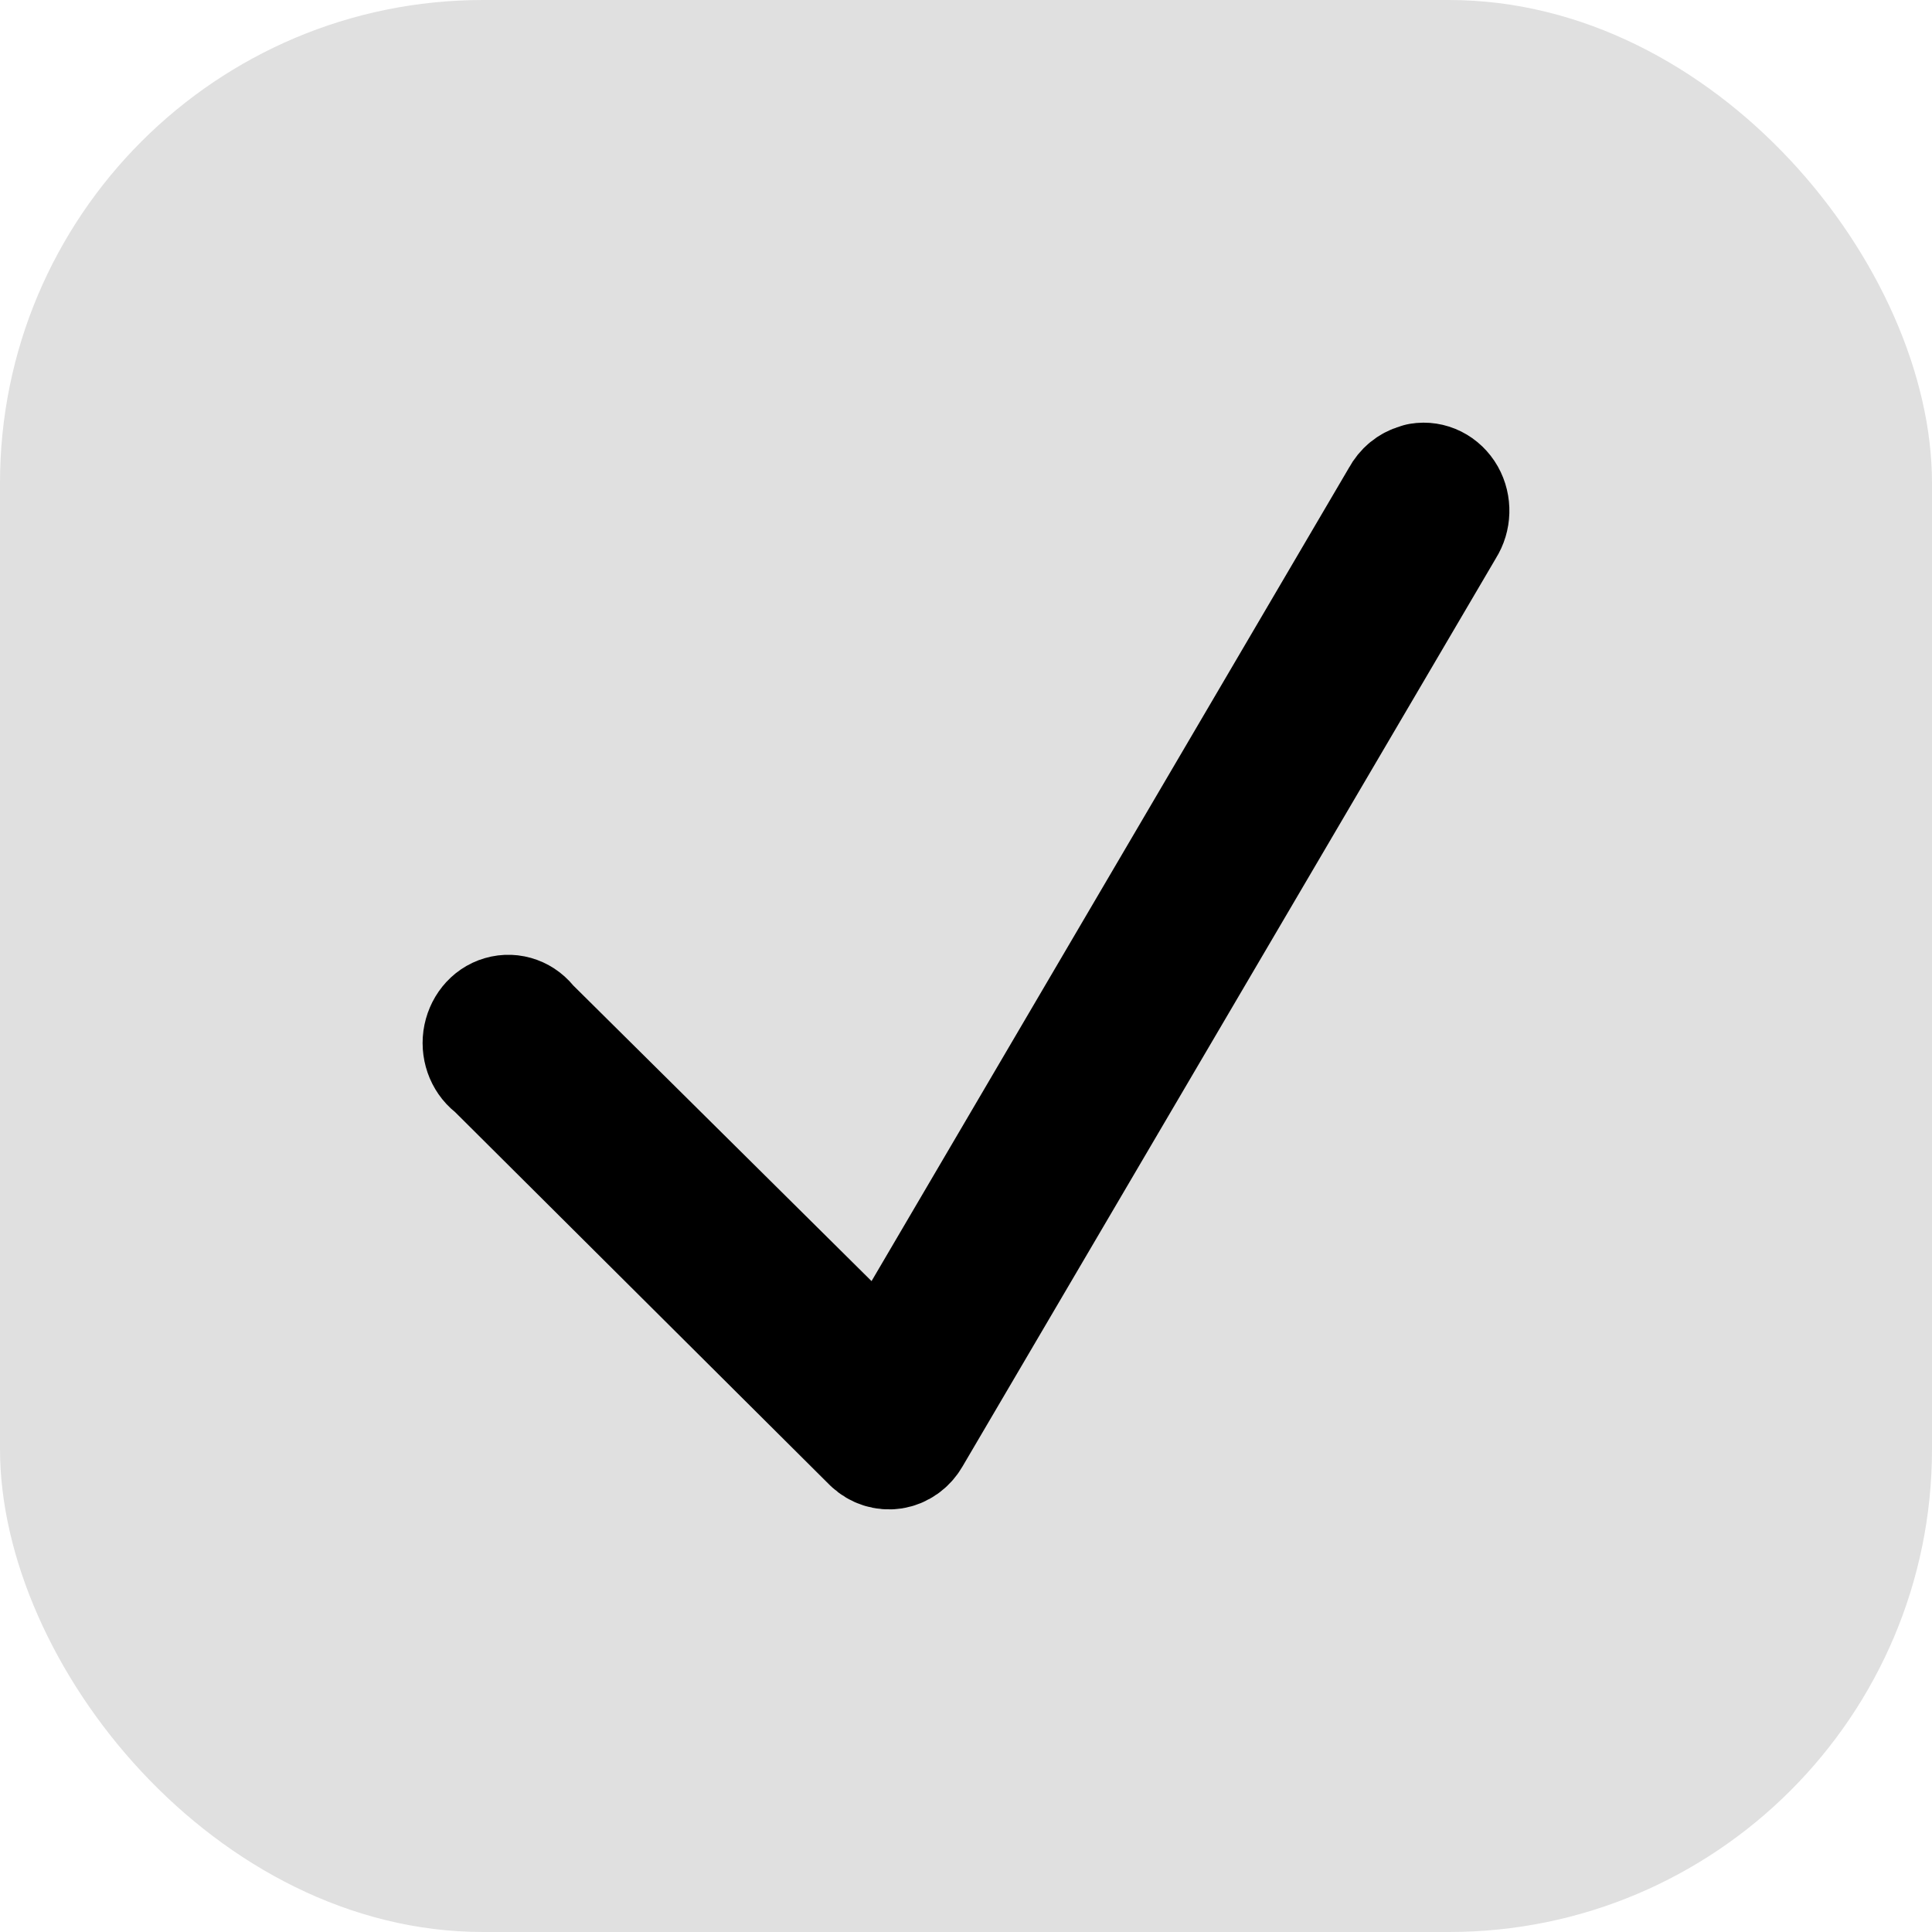 <svg width="16" height="16" viewBox="0 0 16 16" fill="none" xmlns="http://www.w3.org/2000/svg">
<rect width="16" height="16" rx="4" fill="#E0E0E0"/>
<path d="M11.759 4.003C11.752 4.004 11.746 4.007 11.739 4.01C11.684 4.025 11.637 4.064 11.608 4.118L7.323 11.418L4.374 8.495C4.323 8.423 4.237 8.391 4.155 8.415C4.074 8.438 4.015 8.513 4.002 8.604C3.99 8.695 4.028 8.785 4.099 8.833L7.224 11.944C7.27 11.988 7.332 12.007 7.392 11.998C7.453 11.988 7.506 11.95 7.539 11.893L11.962 4.362C12.01 4.287 12.013 4.187 11.969 4.109C11.924 4.03 11.841 3.989 11.759 4.003Z" fill="black" stroke="black"/>
</svg>
